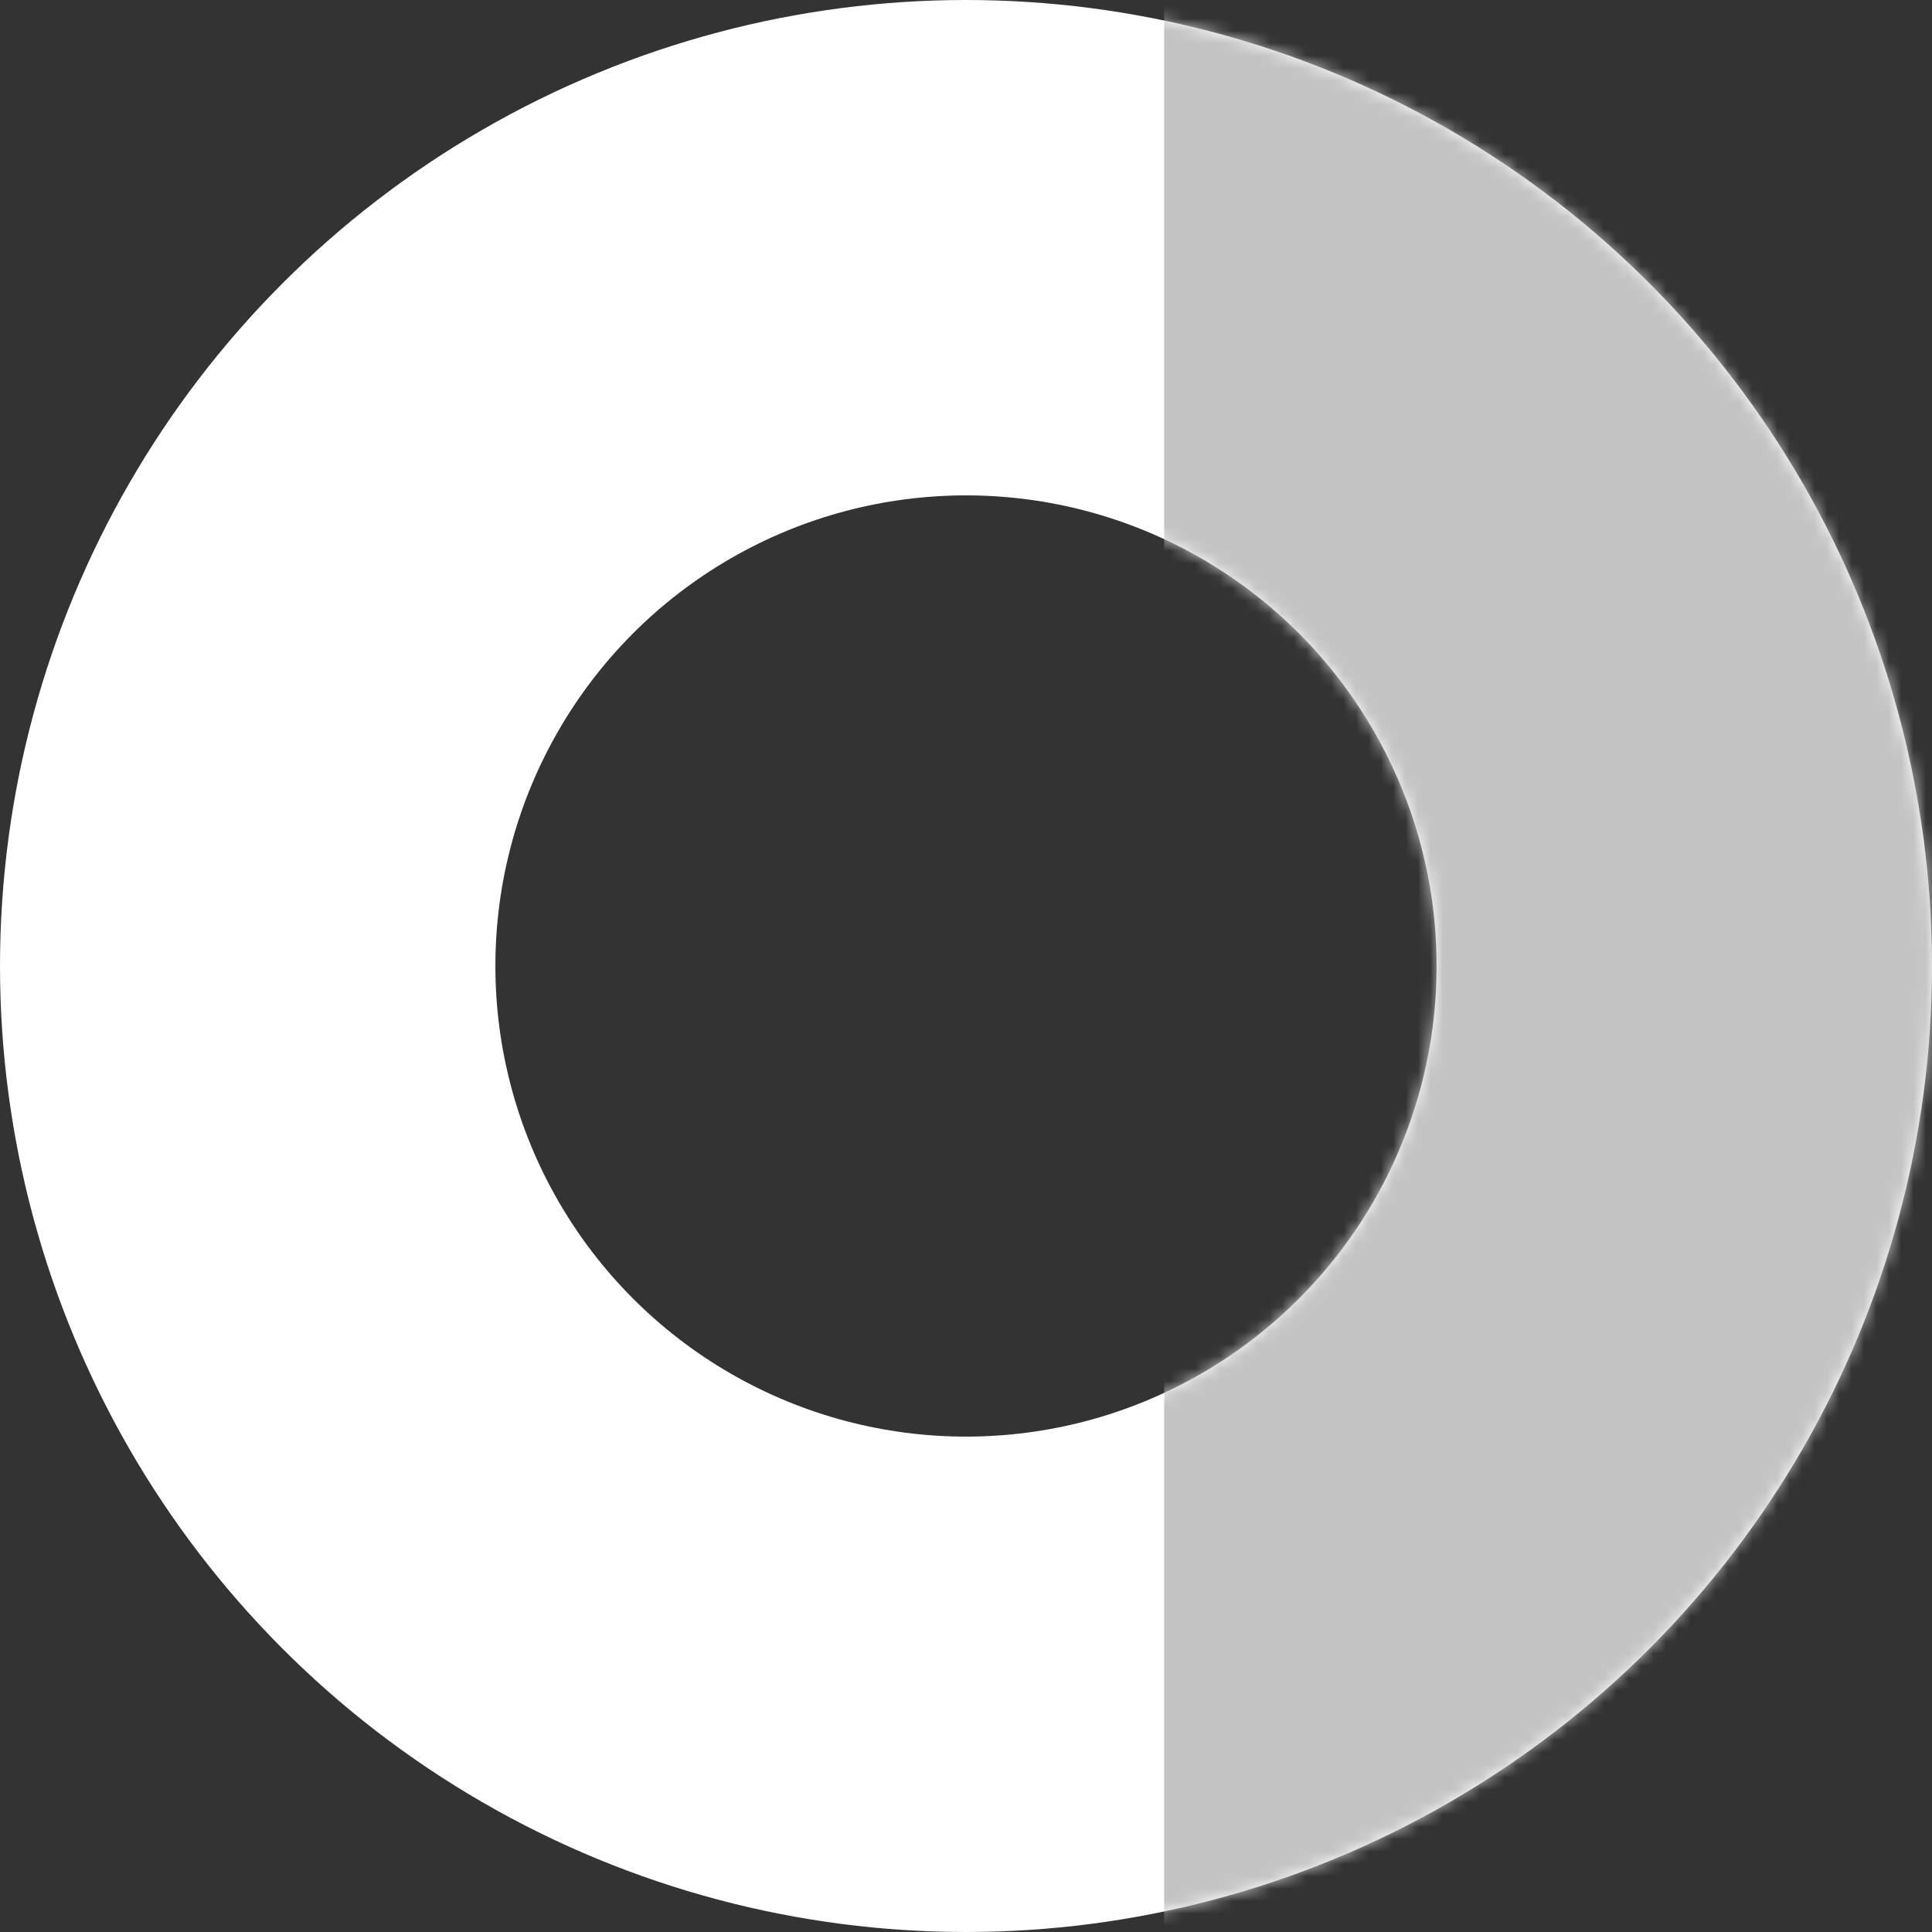 <svg width="156" height="156" viewBox="0 0 156 156" fill="none" xmlns="http://www.w3.org/2000/svg">
<rect x="0" y="0" width="156" height="156" fill="#333333" stroke="none"/>
<circle cx="78" cy="78" r="58" stroke="white" stroke-width="40"/>
<mask id="mask0_182_375" style="mask-type:alpha" maskUnits="userSpaceOnUse" x="0" y="0" width="156" height="156">
<path d="M136 78C136 110.033 110.033 136 78 136C45.968 136 20 110.033 20 78C20 45.968 45.968 20 78 20C110.033 20 136 45.968 136 78Z" stroke="white" stroke-width="40"/>
</mask>
<g mask="url(#mask0_182_375)">
<rect x="94" y="-22" width="202" height="222" fill="#C4C4C4"/>
</g>
</svg>
